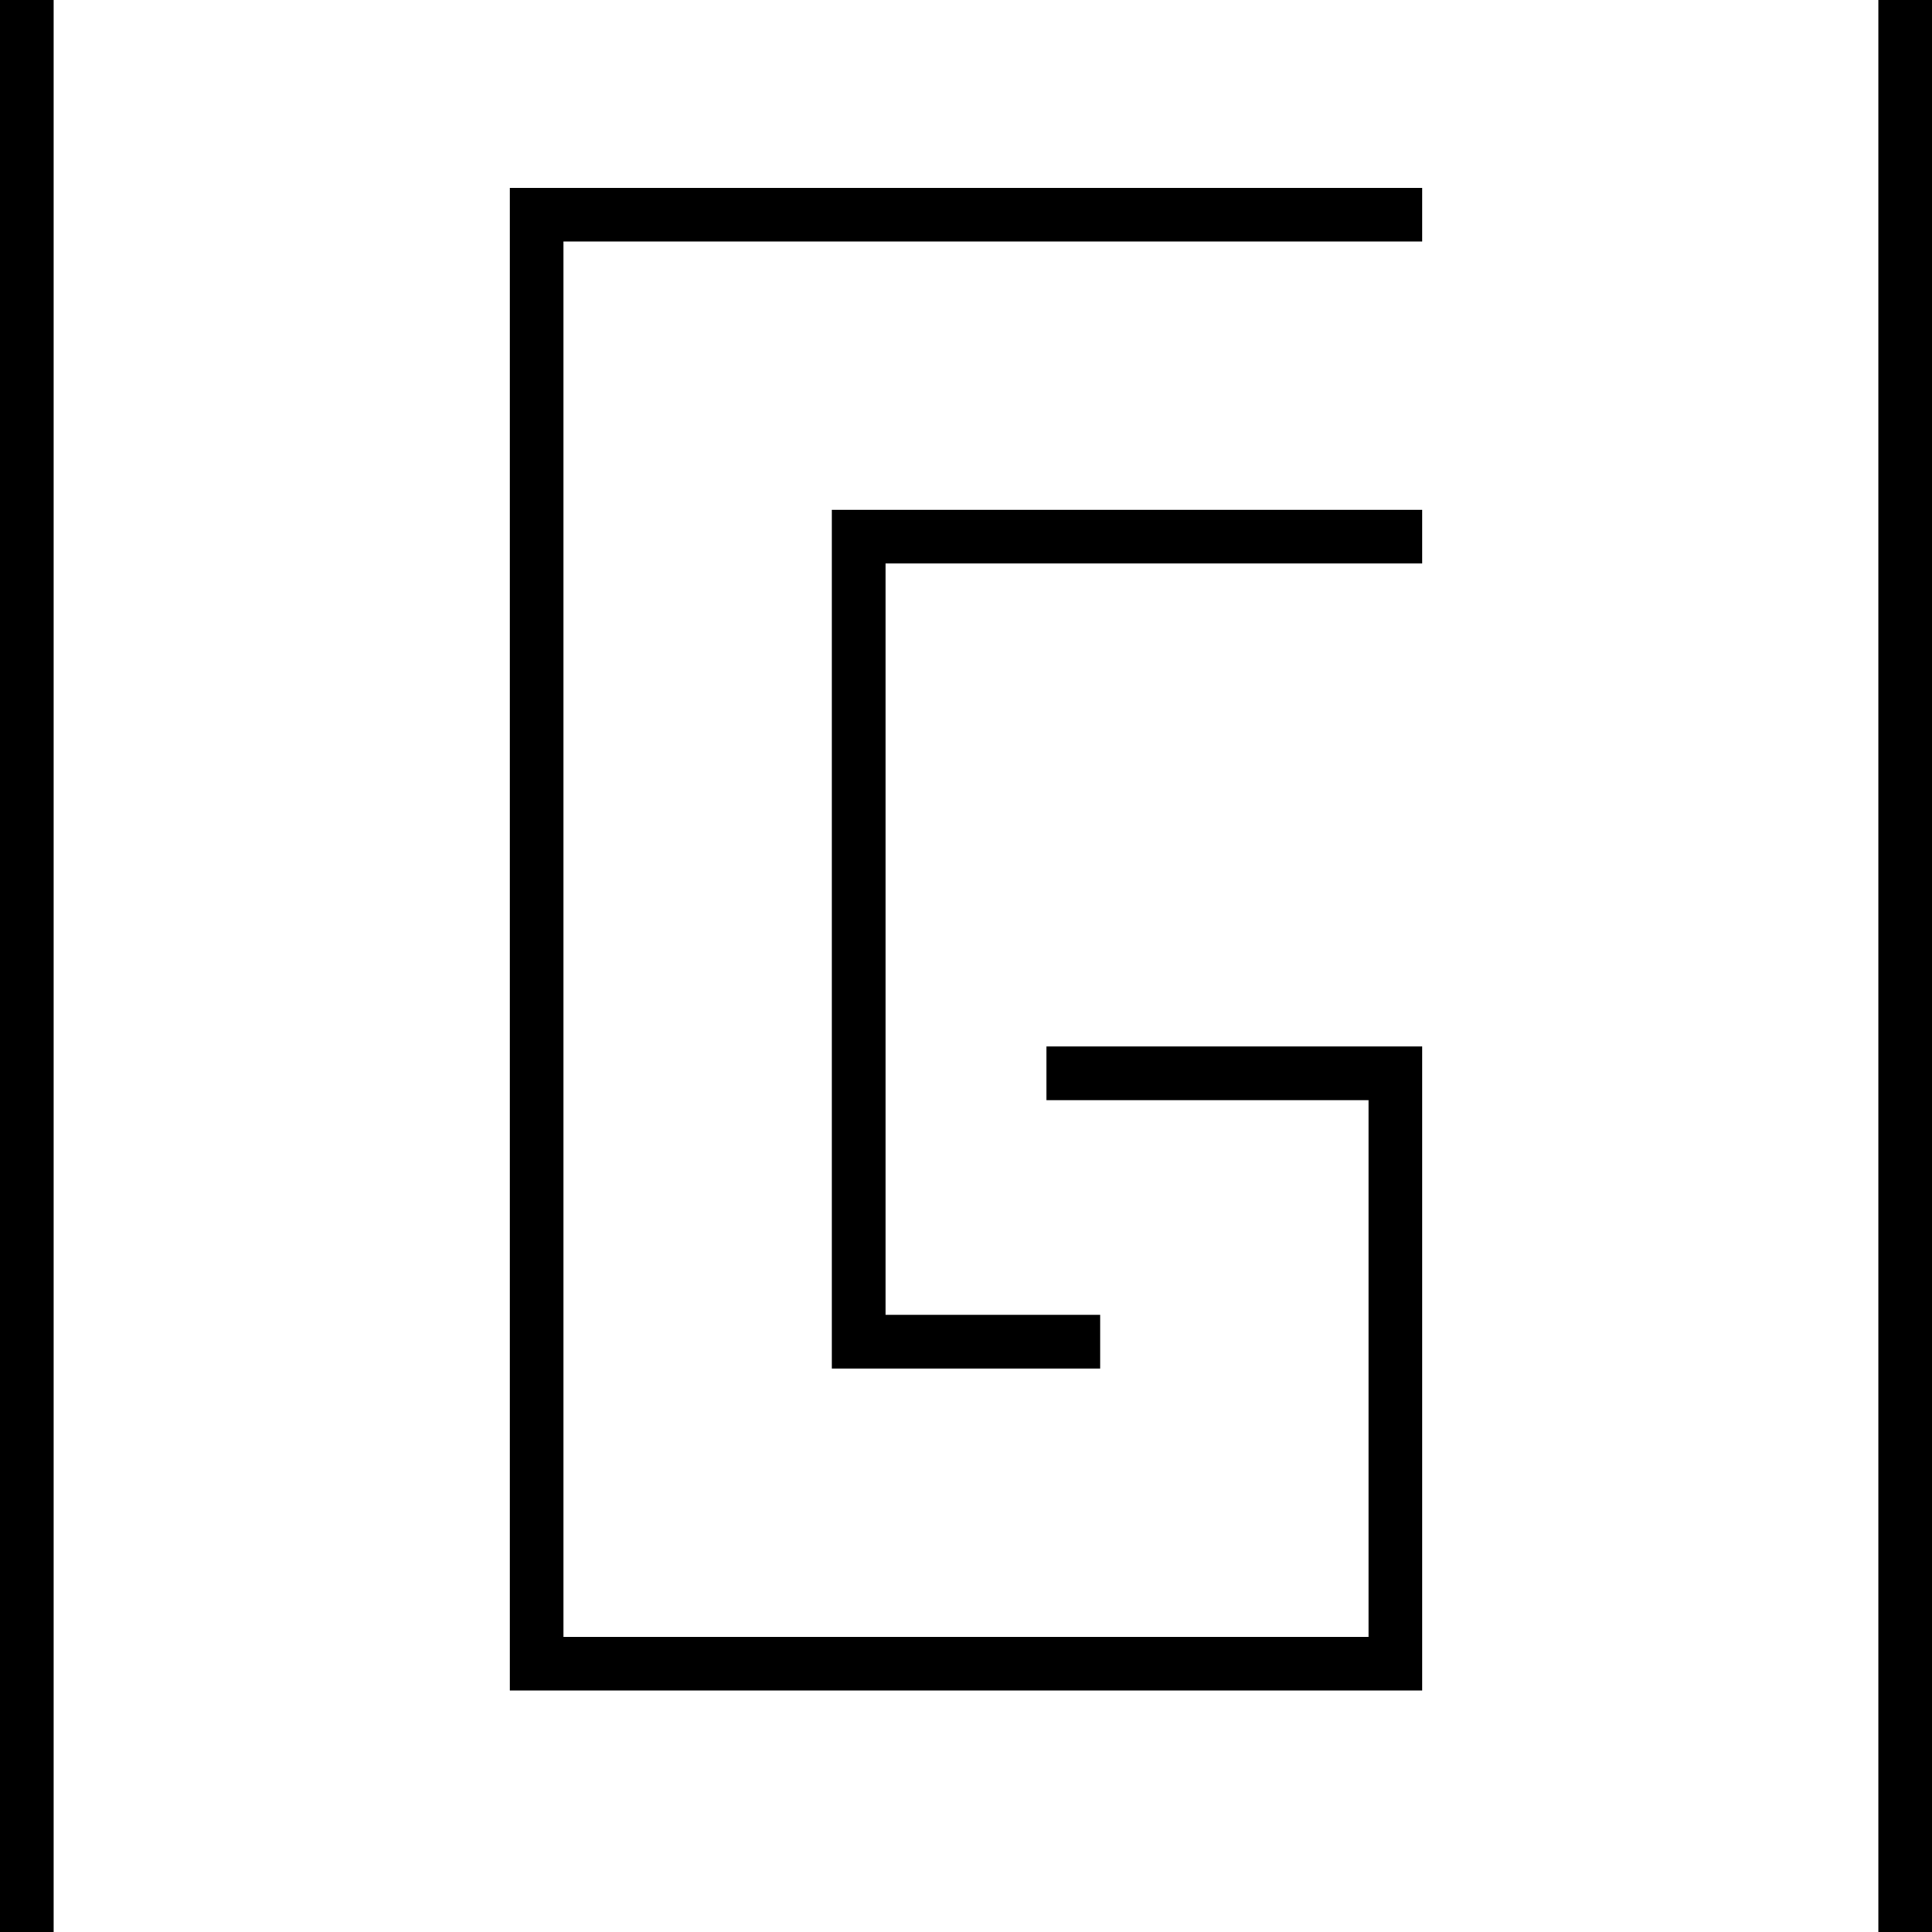 <svg xmlns="http://www.w3.org/2000/svg" viewBox="0 0 36 36">
  <line x1=".5" x2=".5" y1="0" y2="36" stroke="#000" stroke-width="1"/>
  <line x1="35.5" x2="35.5" y1="0" y2="36" stroke="#000" stroke-width="1"/>
  <path d="M 26,4 H 10 V 31 H 26 V 20 h -6" stroke="#000" stroke-width="1" fill="none" stroke-linecap="square" />
  <path d="M 26,10 H 16 v 15 h 4" stroke="#000" stroke-width="1" fill="none" stroke-linecap="square" />
</svg>
